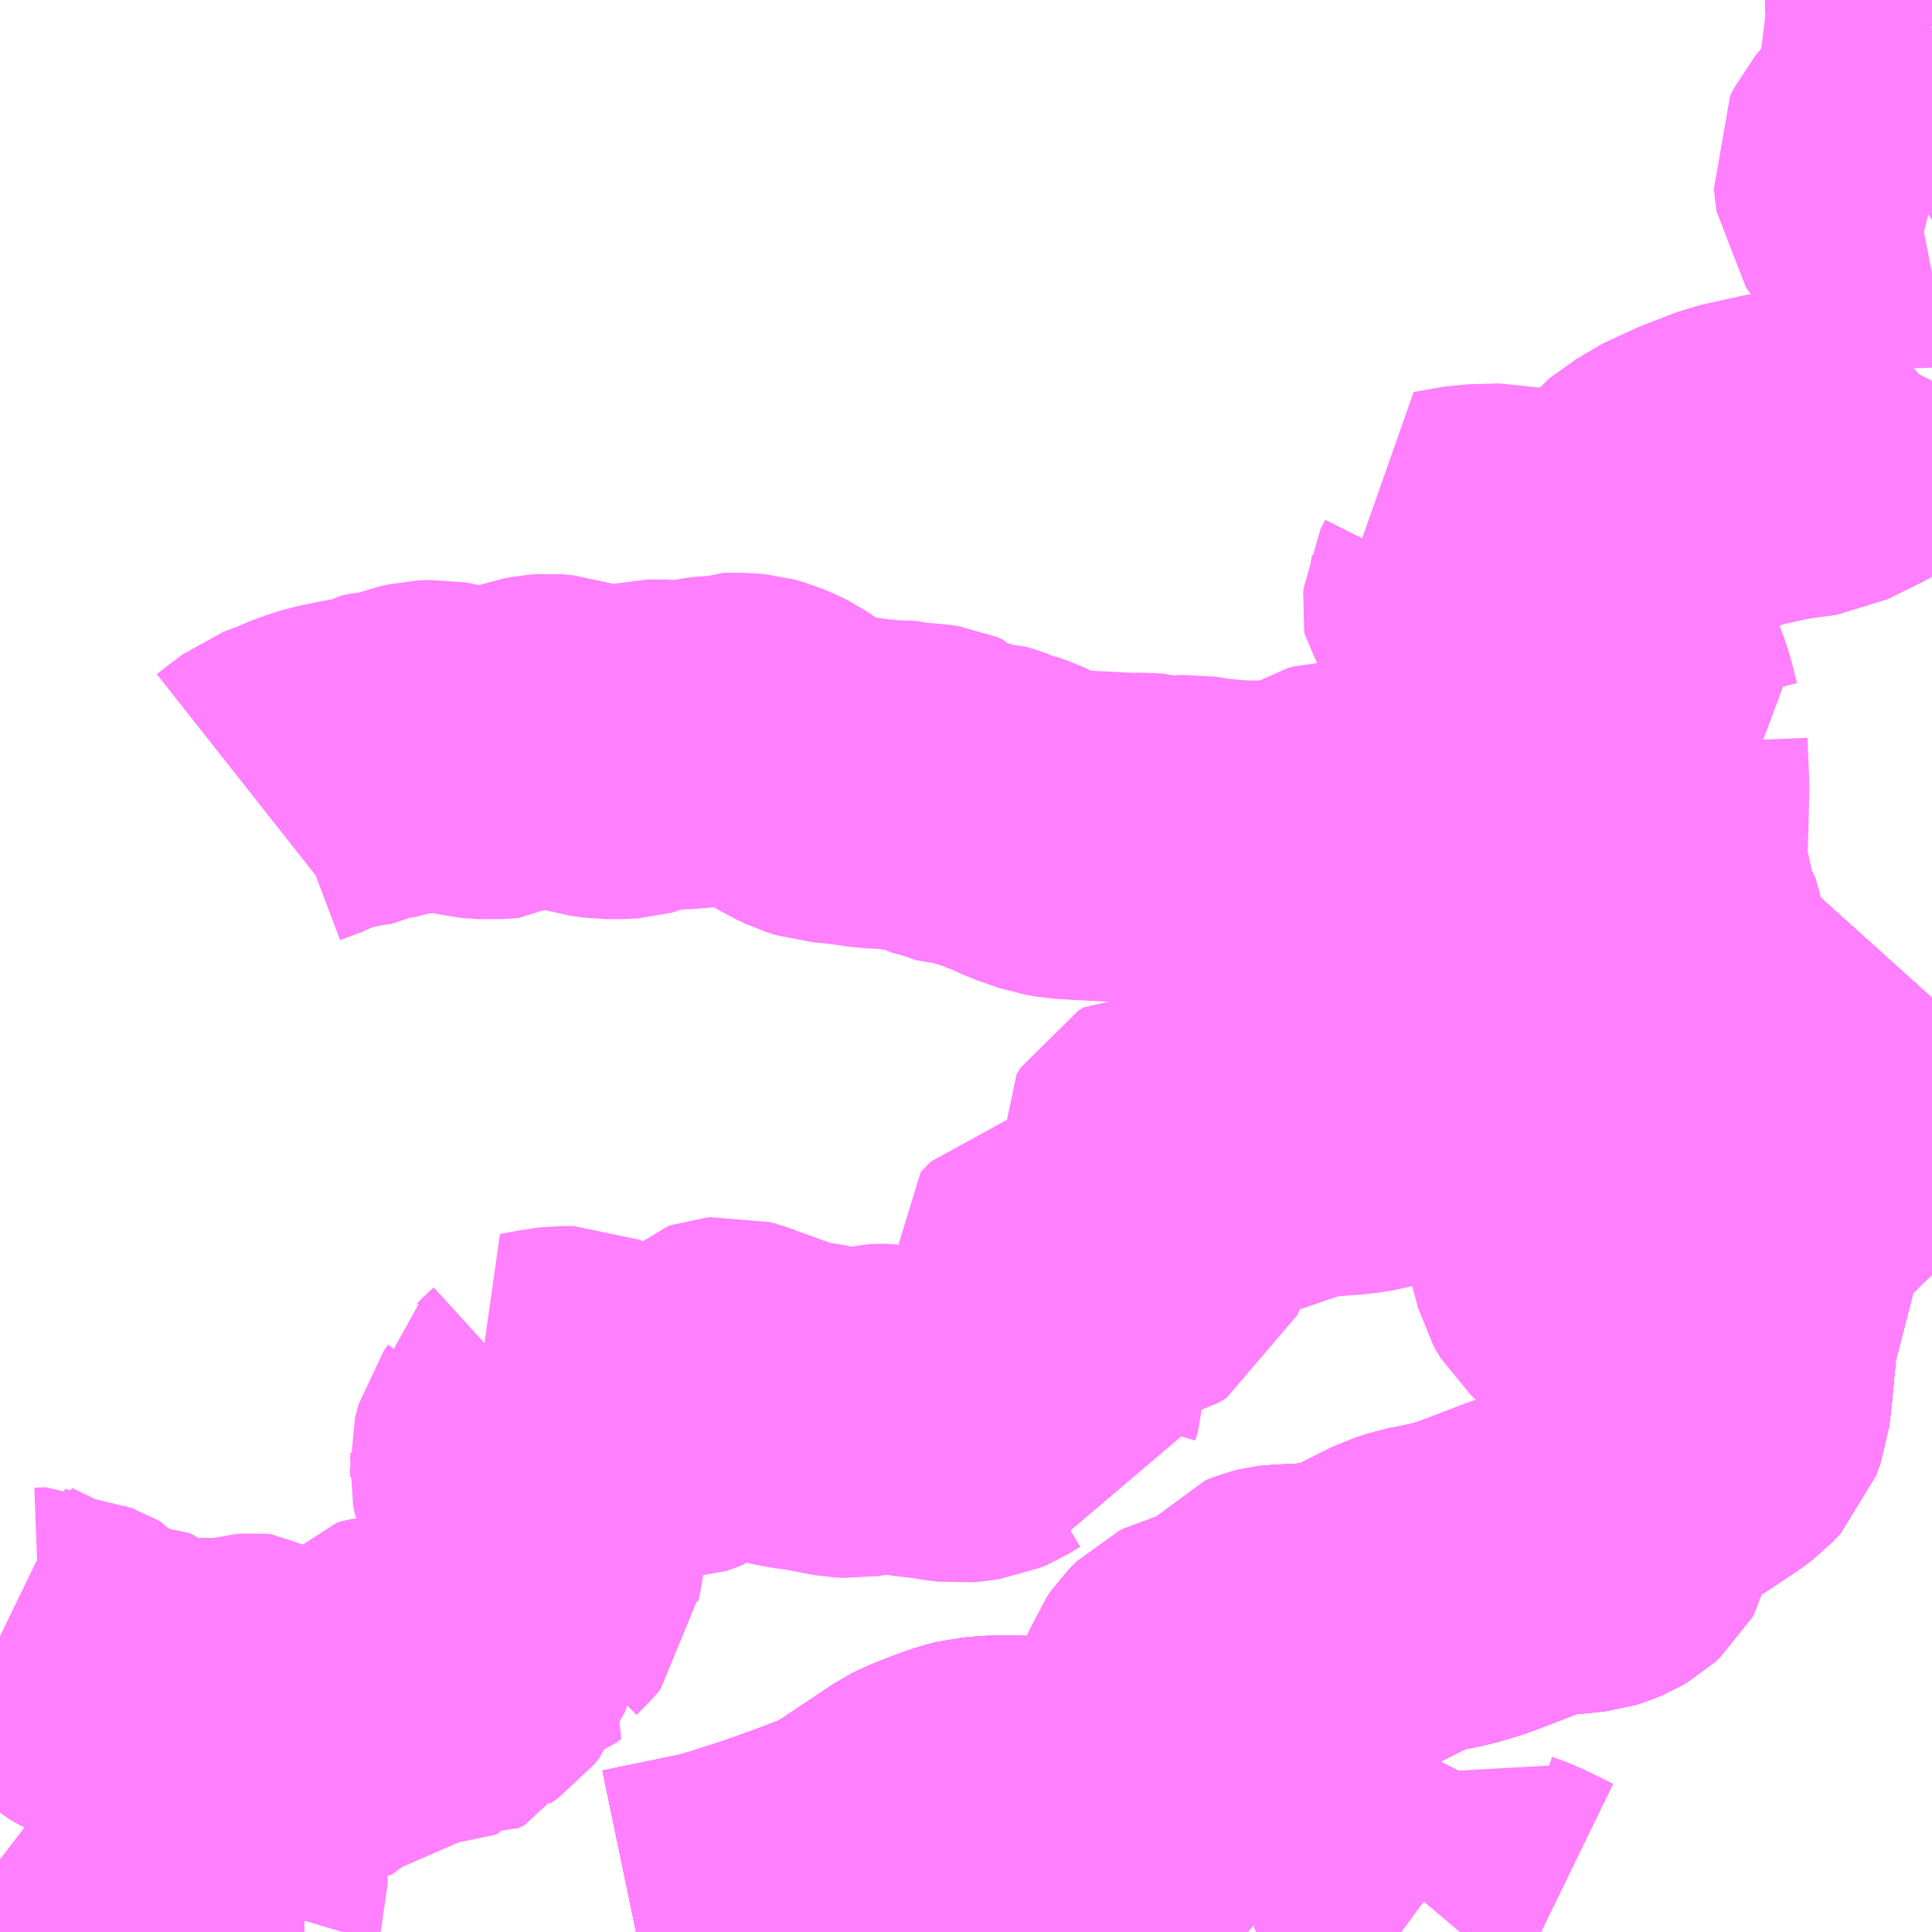 <?xml version="1.0" encoding="UTF-8"?>
<svg  xmlns="http://www.w3.org/2000/svg" xmlns:xlink="http://www.w3.org/1999/xlink" xmlns:go="http://purl.org/svgmap/profile" property="N07_001,N07_002,N07_003,N07_004,N07_005,N07_006,N07_007" viewBox="13144.043 -3304.688 4.395 4.395" go:dataArea="13144.04296875 -3304.6875 4.39453125 4.39453125" >
<globalCoordinateSystem srsName="http://purl.org/crs/84" transform="matrix(100.0,0.0,0.0,-100.0,0.0,0.0)" />
<defs>
 <g id="p0" >
  <circle cx="0.0" cy="0.0" r="3" stroke="green" stroke-width="0.75" vector-effect="non-scaling-stroke" />
 </g>
</defs>
<g fill="none" fill-rule="evenodd" stroke="#FF00FF" stroke-width="0.75" opacity="0.5" vector-effect="non-scaling-stroke" stroke-linejoin="bevel" >
<path content="1,大分バス（株）,元町・犬飼・田中・竹田,1.0,1.5,0.0," xlink:title="1" d="M13148.438,-3302.418L13148.429,-3302.408L13148.398,-3302.358L13148.362,-3302.304L13148.346,-3302.282L13148.3,-3302.205L13148.275,-3302.16L13148.233,-3302.109L13148.185,-3302.065L13148.136,-3302.018L13148.079,-3301.958L13148.059,-3301.934L13148.051,-3301.914L13147.985,-3301.657L13147.973,-3301.53L13147.968,-3301.488L13147.957,-3301.457L13147.94,-3301.439L13147.921,-3301.425L13147.861,-3301.385L13147.746,-3301.315L13147.731,-3301.301L13147.724,-3301.291L13147.718,-3301.271L13147.715,-3301.238L13147.707,-3301.202L13147.703,-3301.195L13147.692,-3301.185L13147.68,-3301.178L13147.666,-3301.172L13147.653,-3301.168L13147.618,-3301.164L13147.587,-3301.162L13147.543,-3301.155L13147.509,-3301.144L13147.418,-3301.109L13147.388,-3301.098L13147.34,-3301.084L13147.271,-3301.07L13147.24,-3301.06L13147.186,-3301.033L13147.154,-3301.017L13147.144,-3301.012L13147.132,-3301.007L13147.114,-3300.999L13147.088,-3300.994L13147.069,-3300.99L13147.003,-3300.982L13146.964,-3300.982L13146.948,-3300.98L13146.94,-3300.978L13146.922,-3300.971L13146.914,-3300.961L13146.905,-3300.942L13146.896,-3300.928L13146.884,-3300.916L13146.868,-3300.907L13146.854,-3300.901L13146.815,-3300.887L13146.765,-3300.874L13146.757,-3300.87L13146.743,-3300.856L13146.734,-3300.843L13146.729,-3300.83L13146.725,-3300.817L13146.716,-3300.789L13146.704,-3300.762L13146.694,-3300.746L13146.681,-3300.727L13146.641,-3300.677L13146.632,-3300.66L13146.628,-3300.637L13146.628,-3300.619L13146.631,-3300.603L13146.631,-3300.588L13146.627,-3300.571L13146.619,-3300.558L13146.609,-3300.549L13146.598,-3300.542L13146.584,-3300.537L13146.56,-3300.536L13146.55,-3300.537L13146.533,-3300.544L13146.496,-3300.559L13146.472,-3300.569L13146.442,-3300.582L13146.38,-3300.591L13146.336,-3300.593L13146.302,-3300.592L13146.266,-3300.589L13146.242,-3300.583L13146.203,-3300.569L13146.163,-3300.553L13146.147,-3300.545L13146.042,-3300.475L13146.03,-3300.466L13145.976,-3300.435L13145.91,-3300.409L13145.874,-3300.396L13145.81,-3300.373L13145.723,-3300.345L13145.678,-3300.332L13145.538,-3300.303L13145.49,-3300.293M13144.735,-3300.293L13144.706,-3300.293L13144.59,-3300.295L13144.505,-3300.297L13144.46,-3300.3L13144.41,-3300.302L13144.347,-3300.306L13144.321,-3300.308L13144.295,-3300.317L13144.272,-3300.327L13144.254,-3300.337L13144.194,-3300.368L13144.13,-3300.403L13144.073,-3300.434L13144.043,-3300.457"/>
<path content="1,大分バス（株）,大分⇔鹿児島,2.0,2.0,2.0," xlink:title="1" d="M13144.043,-3300.457L13144.073,-3300.434L13144.13,-3300.403L13144.194,-3300.368L13144.254,-3300.337L13144.272,-3300.327L13144.295,-3300.317L13144.321,-3300.308L13144.347,-3300.306L13144.41,-3300.302L13144.46,-3300.3L13144.505,-3300.297L13144.59,-3300.295L13144.706,-3300.293L13144.735,-3300.293M13145.49,-3300.293L13145.538,-3300.303L13145.678,-3300.332L13145.723,-3300.345L13145.81,-3300.373L13145.874,-3300.396L13145.91,-3300.409L13145.976,-3300.435L13146.03,-3300.466L13146.042,-3300.475L13146.147,-3300.545L13146.163,-3300.553L13146.203,-3300.569L13146.242,-3300.583L13146.266,-3300.589L13146.302,-3300.592L13146.336,-3300.593L13146.38,-3300.591L13146.442,-3300.582L13146.472,-3300.569L13146.496,-3300.559L13146.533,-3300.544L13146.55,-3300.537L13146.56,-3300.536L13146.584,-3300.537L13146.598,-3300.542L13146.609,-3300.549L13146.619,-3300.558L13146.627,-3300.571L13146.631,-3300.588L13146.631,-3300.603L13146.628,-3300.619L13146.628,-3300.637L13146.632,-3300.66L13146.641,-3300.677L13146.681,-3300.727L13146.694,-3300.746L13146.704,-3300.762L13146.716,-3300.789L13146.725,-3300.817L13146.729,-3300.83L13146.734,-3300.843L13146.743,-3300.856L13146.757,-3300.87L13146.765,-3300.874L13146.815,-3300.887L13146.854,-3300.901L13146.868,-3300.907L13146.884,-3300.916L13146.896,-3300.928L13146.905,-3300.942L13146.914,-3300.961L13146.922,-3300.971L13146.94,-3300.978L13146.948,-3300.98L13146.964,-3300.982L13147.003,-3300.982L13147.069,-3300.99L13147.088,-3300.994L13147.114,-3300.999L13147.132,-3301.007L13147.144,-3301.012L13147.154,-3301.017L13147.186,-3301.033L13147.24,-3301.06L13147.271,-3301.07L13147.34,-3301.084L13147.388,-3301.098L13147.418,-3301.109L13147.509,-3301.144L13147.543,-3301.155L13147.587,-3301.162L13147.618,-3301.164L13147.653,-3301.168L13147.666,-3301.172L13147.68,-3301.178L13147.692,-3301.185L13147.703,-3301.195L13147.707,-3301.202L13147.715,-3301.238L13147.718,-3301.271L13147.724,-3301.291L13147.731,-3301.301L13147.746,-3301.315L13147.861,-3301.385L13147.921,-3301.425L13147.94,-3301.439L13147.957,-3301.457L13147.968,-3301.488L13147.973,-3301.53L13147.985,-3301.657L13148.051,-3301.914L13148.059,-3301.934L13148.079,-3301.958L13148.136,-3302.018L13148.185,-3302.065L13148.233,-3302.109L13148.275,-3302.16L13148.3,-3302.205L13148.346,-3302.282L13148.362,-3302.304L13148.398,-3302.358L13148.429,-3302.408L13148.438,-3302.418"/>
<path content="1,大分バス（株）,大道・犬飼・田中・竹田、大道・犬飼・田中,5.0,3.5,4.0," xlink:title="1" d="M13148.438,-3302.418L13148.429,-3302.408L13148.398,-3302.358L13148.362,-3302.304L13148.346,-3302.282L13148.3,-3302.205L13148.275,-3302.16L13148.233,-3302.109L13148.185,-3302.065L13148.136,-3302.018L13148.079,-3301.958L13148.059,-3301.934L13148.051,-3301.914L13147.985,-3301.657L13147.973,-3301.53L13147.968,-3301.488L13147.957,-3301.457L13147.94,-3301.439L13147.921,-3301.425L13147.861,-3301.385L13147.746,-3301.315L13147.731,-3301.301L13147.724,-3301.291L13147.718,-3301.271L13147.715,-3301.238L13147.707,-3301.202L13147.703,-3301.195L13147.692,-3301.185L13147.68,-3301.178L13147.666,-3301.172L13147.653,-3301.168L13147.618,-3301.164L13147.587,-3301.162L13147.543,-3301.155L13147.509,-3301.144L13147.418,-3301.109L13147.388,-3301.098L13147.34,-3301.084L13147.271,-3301.07L13147.24,-3301.06L13147.186,-3301.033L13147.154,-3301.017L13147.144,-3301.012L13147.132,-3301.007L13147.114,-3300.999L13147.088,-3300.994L13147.069,-3300.99L13147.003,-3300.982L13146.964,-3300.982L13146.948,-3300.98L13146.94,-3300.978L13146.922,-3300.971L13146.914,-3300.961L13146.905,-3300.942L13146.896,-3300.928L13146.884,-3300.916L13146.868,-3300.907L13146.854,-3300.901L13146.815,-3300.887L13146.765,-3300.874L13146.757,-3300.87L13146.743,-3300.856L13146.734,-3300.843L13146.729,-3300.83L13146.725,-3300.817L13146.716,-3300.789L13146.704,-3300.762L13146.694,-3300.746L13146.681,-3300.727L13146.641,-3300.677L13146.632,-3300.66L13146.628,-3300.637L13146.628,-3300.619L13146.631,-3300.603L13146.631,-3300.588L13146.627,-3300.571L13146.619,-3300.558L13146.609,-3300.549L13146.598,-3300.542L13146.584,-3300.537L13146.56,-3300.536L13146.55,-3300.537L13146.533,-3300.544L13146.496,-3300.559L13146.472,-3300.569L13146.442,-3300.582L13146.38,-3300.591L13146.336,-3300.593L13146.302,-3300.592L13146.266,-3300.589L13146.242,-3300.583L13146.203,-3300.569L13146.163,-3300.553L13146.147,-3300.545L13146.042,-3300.475L13146.03,-3300.466L13145.976,-3300.435L13145.91,-3300.409L13145.874,-3300.396L13145.81,-3300.373L13145.723,-3300.345L13145.678,-3300.332L13145.538,-3300.303L13145.49,-3300.293M13144.735,-3300.293L13144.706,-3300.293L13144.59,-3300.295L13144.505,-3300.297L13144.46,-3300.3L13144.41,-3300.302L13144.347,-3300.306L13144.321,-3300.308L13144.295,-3300.317L13144.272,-3300.327L13144.254,-3300.337L13144.194,-3300.368L13144.13,-3300.403L13144.073,-3300.434L13144.043,-3300.457"/>
<path content="1,大分バス（株）,熊本特急（やまびこ号）,10.0,10.0,10.0," xlink:title="1" d="M13144.043,-3300.457L13144.073,-3300.434L13144.13,-3300.403L13144.194,-3300.368L13144.254,-3300.337L13144.272,-3300.327L13144.295,-3300.317L13144.321,-3300.308L13144.347,-3300.306L13144.41,-3300.302L13144.46,-3300.3L13144.505,-3300.297L13144.59,-3300.295L13144.706,-3300.293L13144.735,-3300.293M13145.49,-3300.293L13145.538,-3300.303L13145.678,-3300.332L13145.723,-3300.345L13145.81,-3300.373L13145.874,-3300.396L13145.91,-3300.409L13145.976,-3300.435L13146.03,-3300.466L13146.042,-3300.475L13146.147,-3300.545L13146.163,-3300.553L13146.203,-3300.569L13146.242,-3300.583L13146.266,-3300.589L13146.302,-3300.592L13146.336,-3300.593L13146.38,-3300.591L13146.442,-3300.582L13146.472,-3300.569L13146.496,-3300.559L13146.533,-3300.544L13146.55,-3300.537L13146.56,-3300.536L13146.584,-3300.537L13146.598,-3300.542L13146.609,-3300.549L13146.619,-3300.558L13146.627,-3300.571L13146.631,-3300.588L13146.631,-3300.603L13146.628,-3300.619L13146.628,-3300.637L13146.632,-3300.66L13146.641,-3300.677L13146.681,-3300.727L13146.694,-3300.746L13146.704,-3300.762L13146.716,-3300.789L13146.725,-3300.817L13146.729,-3300.83L13146.734,-3300.843L13146.743,-3300.856L13146.757,-3300.87L13146.765,-3300.874L13146.815,-3300.887L13146.854,-3300.901L13146.868,-3300.907L13146.884,-3300.916L13146.896,-3300.928L13146.905,-3300.942L13146.914,-3300.961L13146.922,-3300.971L13146.94,-3300.978L13146.948,-3300.98L13146.964,-3300.982L13147.003,-3300.982L13147.069,-3300.99L13147.088,-3300.994L13147.114,-3300.999L13147.132,-3301.007L13147.144,-3301.012L13147.154,-3301.017L13147.186,-3301.033L13147.24,-3301.06L13147.271,-3301.07L13147.34,-3301.084L13147.388,-3301.098L13147.418,-3301.109L13147.509,-3301.144L13147.543,-3301.155L13147.587,-3301.162L13147.618,-3301.164L13147.653,-3301.168L13147.666,-3301.172L13147.68,-3301.178L13147.692,-3301.185L13147.703,-3301.195L13147.707,-3301.202L13147.715,-3301.238L13147.718,-3301.271L13147.724,-3301.291L13147.731,-3301.301L13147.746,-3301.315L13147.861,-3301.385L13147.921,-3301.425L13147.94,-3301.439L13147.957,-3301.457L13147.968,-3301.488L13147.973,-3301.53L13147.985,-3301.657L13148.051,-3301.914L13148.059,-3301.934L13148.079,-3301.958L13148.136,-3302.018L13148.185,-3302.065L13148.233,-3302.109L13148.275,-3302.16L13148.3,-3302.205L13148.346,-3302.282L13148.362,-3302.304L13148.398,-3302.358L13148.429,-3302.408L13148.438,-3302.418"/>
<path content="1,大分バス（株）,田中～竹田交通,3.5,2.5,0.5," xlink:title="1" d="M13148.438,-3302.418L13148.429,-3302.408L13148.398,-3302.358L13148.362,-3302.304L13148.346,-3302.282L13148.3,-3302.205L13148.275,-3302.16L13148.233,-3302.109L13148.185,-3302.065L13148.136,-3302.018L13148.079,-3301.958L13148.059,-3301.934L13148.051,-3301.914L13147.985,-3301.657L13147.973,-3301.53L13147.968,-3301.488L13147.957,-3301.457L13147.94,-3301.439L13147.921,-3301.425L13147.861,-3301.385L13147.746,-3301.315L13147.731,-3301.301L13147.724,-3301.291L13147.718,-3301.271L13147.715,-3301.238L13147.707,-3301.202L13147.703,-3301.195L13147.692,-3301.185L13147.68,-3301.178L13147.666,-3301.172L13147.653,-3301.168L13147.618,-3301.164L13147.587,-3301.162L13147.543,-3301.155L13147.509,-3301.144L13147.418,-3301.109L13147.388,-3301.098L13147.34,-3301.084L13147.271,-3301.07L13147.24,-3301.06L13147.186,-3301.033L13147.154,-3301.017L13147.144,-3301.012L13147.132,-3301.007L13147.114,-3300.999L13147.088,-3300.994L13147.069,-3300.99L13147.003,-3300.982L13146.964,-3300.982L13146.948,-3300.98L13146.94,-3300.978L13146.922,-3300.971L13146.914,-3300.961L13146.905,-3300.942L13146.896,-3300.928L13146.884,-3300.916L13146.868,-3300.907L13146.854,-3300.901L13146.815,-3300.887L13146.765,-3300.874L13146.757,-3300.87L13146.743,-3300.856L13146.734,-3300.843L13146.729,-3300.83L13146.725,-3300.817L13146.716,-3300.789L13146.704,-3300.762L13146.694,-3300.746L13146.681,-3300.727L13146.641,-3300.677L13146.632,-3300.66L13146.628,-3300.637L13146.628,-3300.619L13146.631,-3300.603L13146.631,-3300.588L13146.627,-3300.571L13146.619,-3300.558L13146.609,-3300.549L13146.598,-3300.542L13146.584,-3300.537L13146.56,-3300.536L13146.55,-3300.537L13146.533,-3300.544L13146.496,-3300.559L13146.472,-3300.569L13146.442,-3300.582L13146.38,-3300.591L13146.336,-3300.593L13146.302,-3300.592L13146.266,-3300.589L13146.242,-3300.583L13146.203,-3300.569L13146.163,-3300.553L13146.147,-3300.545L13146.042,-3300.475L13146.03,-3300.466L13145.976,-3300.435L13145.91,-3300.409L13145.874,-3300.396L13145.81,-3300.373L13145.723,-3300.345L13145.678,-3300.332L13145.538,-3300.303L13145.49,-3300.293M13144.735,-3300.293L13144.706,-3300.293L13144.59,-3300.295L13144.505,-3300.297L13144.46,-3300.3L13144.41,-3300.302L13144.347,-3300.306L13144.321,-3300.308L13144.295,-3300.317L13144.272,-3300.327L13144.254,-3300.337L13144.194,-3300.368L13144.13,-3300.403L13144.073,-3300.434L13144.043,-3300.457"/>
<path content="1,大分バス（株）,金池～竹田交通（元町経由）,1.0,1.5,0.0," xlink:title="1" d="M13148.438,-3302.418L13148.429,-3302.408L13148.398,-3302.358L13148.362,-3302.304L13148.346,-3302.282L13148.3,-3302.205L13148.275,-3302.16L13148.233,-3302.109L13148.185,-3302.065L13148.136,-3302.018L13148.079,-3301.958L13148.059,-3301.934L13148.051,-3301.914L13147.985,-3301.657L13147.973,-3301.53L13147.968,-3301.488L13147.957,-3301.457L13147.94,-3301.439L13147.921,-3301.425L13147.861,-3301.385L13147.746,-3301.315L13147.731,-3301.301L13147.724,-3301.291L13147.718,-3301.271L13147.715,-3301.238L13147.707,-3301.202L13147.703,-3301.195L13147.692,-3301.185L13147.68,-3301.178L13147.666,-3301.172L13147.653,-3301.168L13147.618,-3301.164L13147.587,-3301.162L13147.543,-3301.155L13147.509,-3301.144L13147.418,-3301.109L13147.388,-3301.098L13147.34,-3301.084L13147.271,-3301.07L13147.24,-3301.06L13147.186,-3301.033L13147.154,-3301.017L13147.144,-3301.012L13147.132,-3301.007L13147.114,-3300.999L13147.088,-3300.994L13147.069,-3300.99L13147.003,-3300.982L13146.964,-3300.982L13146.948,-3300.98L13146.94,-3300.978L13146.922,-3300.971L13146.914,-3300.961L13146.905,-3300.942L13146.896,-3300.928L13146.884,-3300.916L13146.868,-3300.907L13146.854,-3300.901L13146.815,-3300.887L13146.765,-3300.874L13146.757,-3300.87L13146.743,-3300.856L13146.734,-3300.843L13146.729,-3300.83L13146.725,-3300.817L13146.716,-3300.789L13146.704,-3300.762L13146.694,-3300.746L13146.681,-3300.727L13146.641,-3300.677L13146.632,-3300.66L13146.628,-3300.637L13146.628,-3300.619L13146.631,-3300.603L13146.631,-3300.588L13146.627,-3300.571L13146.619,-3300.558L13146.609,-3300.549L13146.598,-3300.542L13146.584,-3300.537L13146.56,-3300.536L13146.55,-3300.537L13146.533,-3300.544L13146.496,-3300.559L13146.472,-3300.569L13146.442,-3300.582L13146.38,-3300.591L13146.336,-3300.593L13146.302,-3300.592L13146.266,-3300.589L13146.242,-3300.583L13146.203,-3300.569L13146.163,-3300.553L13146.147,-3300.545L13146.042,-3300.475L13146.03,-3300.466L13145.976,-3300.435L13145.91,-3300.409L13145.874,-3300.396L13145.81,-3300.373L13145.723,-3300.345L13145.678,-3300.332L13145.538,-3300.303L13145.49,-3300.293M13144.735,-3300.293L13144.706,-3300.293L13144.59,-3300.295L13144.505,-3300.297L13144.46,-3300.3L13144.41,-3300.302L13144.347,-3300.306L13144.321,-3300.308L13144.295,-3300.317L13144.272,-3300.327L13144.254,-3300.337L13144.194,-3300.368L13144.13,-3300.403L13144.073,-3300.434L13144.043,-3300.457"/>
<path content="1,大分バス（株）,金池～竹田交通（大道経由）,2.0,2.0,2.5," xlink:title="1" d="M13144.043,-3300.457L13144.073,-3300.434L13144.13,-3300.403L13144.194,-3300.368L13144.254,-3300.337L13144.272,-3300.327L13144.295,-3300.317L13144.321,-3300.308L13144.347,-3300.306L13144.41,-3300.302L13144.46,-3300.3L13144.505,-3300.297L13144.59,-3300.295L13144.706,-3300.293L13144.735,-3300.293M13145.49,-3300.293L13145.538,-3300.303L13145.678,-3300.332L13145.723,-3300.345L13145.81,-3300.373L13145.874,-3300.396L13145.91,-3300.409L13145.976,-3300.435L13146.03,-3300.466L13146.042,-3300.475L13146.147,-3300.545L13146.163,-3300.553L13146.203,-3300.569L13146.242,-3300.583L13146.266,-3300.589L13146.302,-3300.592L13146.336,-3300.593L13146.38,-3300.591L13146.442,-3300.582L13146.472,-3300.569L13146.496,-3300.559L13146.533,-3300.544L13146.55,-3300.537L13146.56,-3300.536L13146.584,-3300.537L13146.598,-3300.542L13146.609,-3300.549L13146.619,-3300.558L13146.627,-3300.571L13146.631,-3300.588L13146.631,-3300.603L13146.628,-3300.619L13146.628,-3300.637L13146.632,-3300.66L13146.641,-3300.677L13146.681,-3300.727L13146.694,-3300.746L13146.704,-3300.762L13146.709,-3300.773L13146.716,-3300.789L13146.725,-3300.817L13146.729,-3300.83L13146.734,-3300.843L13146.743,-3300.856L13146.757,-3300.87L13146.765,-3300.874L13146.815,-3300.887L13146.854,-3300.901L13146.868,-3300.907L13146.884,-3300.916L13146.896,-3300.928L13146.905,-3300.942L13146.914,-3300.961L13146.922,-3300.971L13146.94,-3300.978L13146.948,-3300.98L13146.964,-3300.982L13147.003,-3300.982L13147.069,-3300.99L13147.088,-3300.994L13147.114,-3300.999L13147.132,-3301.007L13147.144,-3301.012L13147.154,-3301.017L13147.186,-3301.033L13147.24,-3301.06L13147.271,-3301.07L13147.34,-3301.084L13147.388,-3301.098L13147.418,-3301.109L13147.509,-3301.144L13147.543,-3301.155L13147.587,-3301.162L13147.618,-3301.164L13147.653,-3301.168L13147.666,-3301.172L13147.68,-3301.178L13147.692,-3301.185L13147.703,-3301.195L13147.707,-3301.202L13147.715,-3301.238L13147.718,-3301.271L13147.724,-3301.291L13147.731,-3301.301L13147.746,-3301.315L13147.861,-3301.385L13147.921,-3301.425L13147.94,-3301.439L13147.957,-3301.457L13147.968,-3301.488L13147.973,-3301.53L13147.985,-3301.657L13148.051,-3301.914L13148.059,-3301.934L13148.079,-3301.958L13148.136,-3302.018L13148.185,-3302.065L13148.233,-3302.109L13148.275,-3302.16L13148.3,-3302.205L13148.346,-3302.282L13148.362,-3302.304L13148.398,-3302.358L13148.429,-3302.408L13148.438,-3302.418"/>
<path content="1,大分バス（株）,金池～竹田交通（県立病院経由）,3.0,1.5,1.5," xlink:title="1" d="M13148.438,-3302.418L13148.429,-3302.408L13148.398,-3302.358L13148.362,-3302.304L13148.346,-3302.282L13148.3,-3302.205L13148.275,-3302.16L13148.233,-3302.109L13148.185,-3302.065L13148.136,-3302.018L13148.079,-3301.958L13148.059,-3301.934L13148.051,-3301.914L13147.985,-3301.657L13147.973,-3301.53L13147.968,-3301.488L13147.957,-3301.457L13147.94,-3301.439L13147.921,-3301.425L13147.861,-3301.385L13147.746,-3301.315L13147.731,-3301.301L13147.724,-3301.291L13147.718,-3301.271L13147.715,-3301.238L13147.707,-3301.202L13147.703,-3301.195L13147.692,-3301.185L13147.68,-3301.178L13147.666,-3301.172L13147.653,-3301.168L13147.618,-3301.164L13147.587,-3301.162L13147.543,-3301.155L13147.509,-3301.144L13147.418,-3301.109L13147.388,-3301.098L13147.34,-3301.084L13147.271,-3301.07L13147.24,-3301.06L13147.186,-3301.033L13147.154,-3301.017L13147.144,-3301.012L13147.132,-3301.007L13147.114,-3300.999L13147.088,-3300.994L13147.069,-3300.99L13147.003,-3300.982L13146.964,-3300.982L13146.948,-3300.98L13146.94,-3300.978L13146.922,-3300.971L13146.914,-3300.961L13146.905,-3300.942L13146.896,-3300.928L13146.884,-3300.916L13146.868,-3300.907L13146.854,-3300.901L13146.815,-3300.887L13146.765,-3300.874L13146.757,-3300.87L13146.743,-3300.856L13146.734,-3300.843L13146.729,-3300.83L13146.725,-3300.817L13146.716,-3300.789L13146.704,-3300.762L13146.694,-3300.746L13146.681,-3300.727L13146.641,-3300.677L13146.632,-3300.66L13146.628,-3300.637L13146.628,-3300.619L13146.631,-3300.603L13146.631,-3300.588L13146.627,-3300.571L13146.619,-3300.558L13146.609,-3300.549L13146.598,-3300.542L13146.584,-3300.537L13146.56,-3300.536L13146.55,-3300.537L13146.533,-3300.544L13146.496,-3300.559L13146.472,-3300.569L13146.442,-3300.582L13146.38,-3300.591L13146.336,-3300.593L13146.302,-3300.592L13146.266,-3300.589L13146.242,-3300.583L13146.203,-3300.569L13146.163,-3300.553L13146.147,-3300.545L13146.042,-3300.475L13146.03,-3300.466L13145.976,-3300.435L13145.91,-3300.409L13145.874,-3300.396L13145.81,-3300.373L13145.723,-3300.345L13145.678,-3300.332L13145.538,-3300.303L13145.49,-3300.293M13144.735,-3300.293L13144.706,-3300.293L13144.59,-3300.295L13144.505,-3300.297L13144.46,-3300.3L13144.41,-3300.302L13144.347,-3300.306L13144.321,-3300.308L13144.295,-3300.317L13144.272,-3300.327L13144.254,-3300.337L13144.194,-3300.368L13144.13,-3300.403L13144.073,-3300.434L13144.043,-3300.457"/>
<path content="1,竹田交通（株）,玉来～田中,1.0,0.0,0.0," xlink:title="1" d="M13144.043,-3300.457L13144.073,-3300.434L13144.13,-3300.403L13144.194,-3300.368L13144.254,-3300.337L13144.272,-3300.327L13144.295,-3300.317L13144.321,-3300.308L13144.347,-3300.306L13144.41,-3300.302L13144.46,-3300.3L13144.505,-3300.297L13144.59,-3300.295L13144.706,-3300.293L13144.735,-3300.293M13145.49,-3300.293L13145.538,-3300.303L13145.678,-3300.332L13145.723,-3300.345L13145.81,-3300.373L13145.874,-3300.396L13145.91,-3300.409L13145.976,-3300.435L13146.03,-3300.466L13146.042,-3300.475L13146.147,-3300.545L13146.163,-3300.553L13146.203,-3300.569L13146.242,-3300.583L13146.266,-3300.589L13146.302,-3300.592L13146.336,-3300.593L13146.38,-3300.591L13146.442,-3300.582L13146.472,-3300.569L13146.496,-3300.559L13146.533,-3300.544L13146.55,-3300.537L13146.56,-3300.536L13146.584,-3300.537L13146.598,-3300.542L13146.609,-3300.549L13146.619,-3300.558L13146.627,-3300.571L13146.631,-3300.588L13146.631,-3300.603L13146.628,-3300.619L13146.628,-3300.637L13146.632,-3300.66L13146.641,-3300.677L13146.681,-3300.727L13146.694,-3300.746L13146.704,-3300.762L13146.716,-3300.789L13146.725,-3300.817L13146.729,-3300.83L13146.734,-3300.843L13146.743,-3300.856L13146.757,-3300.87L13146.765,-3300.874L13146.815,-3300.887L13146.854,-3300.901L13146.868,-3300.907L13146.884,-3300.916L13146.896,-3300.928L13146.905,-3300.942L13146.914,-3300.961L13146.922,-3300.971L13146.94,-3300.978L13146.948,-3300.98L13146.964,-3300.982L13147.003,-3300.982L13147.069,-3300.99L13147.088,-3300.994L13147.114,-3300.999L13147.132,-3301.007L13147.144,-3301.012L13147.154,-3301.017L13147.186,-3301.033L13147.24,-3301.06L13147.271,-3301.07L13147.34,-3301.084L13147.388,-3301.098L13147.418,-3301.109L13147.509,-3301.144L13147.543,-3301.155L13147.587,-3301.162L13147.618,-3301.164L13147.653,-3301.168L13147.666,-3301.172L13147.68,-3301.178L13147.692,-3301.185L13147.703,-3301.195L13147.707,-3301.202L13147.715,-3301.238L13147.718,-3301.271L13147.724,-3301.291L13147.731,-3301.301L13147.746,-3301.315L13147.861,-3301.385L13147.921,-3301.425L13147.94,-3301.439L13147.957,-3301.457L13147.968,-3301.488L13147.973,-3301.53L13147.985,-3301.657L13148.051,-3301.914L13148.059,-3301.934L13148.079,-3301.958L13148.136,-3302.018L13148.185,-3302.065L13148.233,-3302.109L13148.275,-3302.16L13148.3,-3302.205L13148.346,-3302.282L13148.362,-3302.304L13148.398,-3302.358L13148.429,-3302.408L13148.438,-3302.418"/>
<path content="3,豊後大野市,北部幹線,3.0,0.0,0.0," xlink:title="3" d="M13144.547,-3300.425L13144.542,-3300.437L13144.542,-3300.438L13144.533,-3300.453L13144.531,-3300.455L13144.524,-3300.463L13144.519,-3300.468L13144.502,-3300.475L13144.499,-3300.475L13144.486,-3300.478L13144.479,-3300.478L13144.476,-3300.477L13144.429,-3300.468L13144.424,-3300.467L13144.398,-3300.461L13144.366,-3300.453L13144.32,-3300.443L13144.247,-3300.428L13144.214,-3300.421L13144.13,-3300.403L13144.073,-3300.434L13144.043,-3300.457"/>
<path content="3,豊後大野市,北部幹線,3.0,0.0,0.0," xlink:title="3" d="M13144.043,-3300.966L13144.076,-3300.95L13144.105,-3300.936L13144.135,-3300.929L13144.162,-3300.93L13144.194,-3300.912L13144.218,-3300.903L13144.231,-3300.896L13144.242,-3300.882L13144.25,-3300.875L13144.266,-3300.866L13144.288,-3300.856L13144.299,-3300.854L13144.332,-3300.853L13144.342,-3300.849L13144.372,-3300.824L13144.39,-3300.817L13144.427,-3300.816L13144.447,-3300.814L13144.455,-3300.811L13144.472,-3300.811L13144.495,-3300.815L13144.531,-3300.814L13144.56,-3300.812L13144.581,-3300.818L13144.601,-3300.824L13144.619,-3300.825L13144.633,-3300.824L13144.649,-3300.814L13144.659,-3300.803L13144.681,-3300.781L13144.693,-3300.775L13144.71,-3300.775L13144.723,-3300.781L13144.727,-3300.798L13144.736,-3300.806L13144.747,-3300.808L13144.759,-3300.804L13144.769,-3300.794L13144.775,-3300.783L13144.786,-3300.773L13144.797,-3300.773L13144.808,-3300.777L13144.816,-3300.788L13144.82,-3300.796L13144.837,-3300.799L13144.847,-3300.795L13144.86,-3300.782L13144.871,-3300.775L13144.887,-3300.774L13144.896,-3300.785L13144.896,-3300.797L13144.89,-3300.819L13144.894,-3300.835L13144.9,-3300.846L13144.915,-3300.855L13144.927,-3300.868L13144.939,-3300.872L13144.952,-3300.873L13144.961,-3300.867L13144.978,-3300.843L13144.988,-3300.842L13144.997,-3300.847L13145.006,-3300.863L13145.012,-3300.872L13145.025,-3300.872L13145.032,-3300.872L13145.044,-3300.867L13145.056,-3300.865L13145.068,-3300.871L13145.082,-3300.894L13145.101,-3300.907L13145.112,-3300.921L13145.121,-3300.946L13145.129,-3300.965L13145.146,-3300.982L13145.182,-3301.007L13145.212,-3301.017L13145.222,-3301.025L13145.216,-3301.028L13145.217,-3301.04L13145.226,-3301.052L13145.249,-3301.075L13145.262,-3301.09L13145.264,-3301.12L13145.271,-3301.154L13145.273,-3301.17L13145.271,-3301.211L13145.272,-3301.235L13145.27,-3301.258L13145.265,-3301.264L13145.237,-3301.292L13145.222,-3301.312L13145.216,-3301.326L13145.213,-3301.34L13145.214,-3301.352L13145.213,-3301.367L13145.221,-3301.397L13145.231,-3301.411L13145.235,-3301.425L13145.237,-3301.442L13145.257,-3301.458L13145.271,-3301.472L13145.282,-3301.482L13145.279,-3301.493L13145.271,-3301.501L13145.258,-3301.507L13145.248,-3301.512L13145.297,-3301.521L13145.321,-3301.524L13145.348,-3301.524L13145.378,-3301.511L13145.414,-3301.489L13145.438,-3301.473L13145.491,-3301.438L13145.502,-3301.433L13145.514,-3301.431L13145.537,-3301.452L13145.549,-3301.466L13145.566,-3301.466L13145.598,-3301.478L13145.632,-3301.5L13145.641,-3301.506L13145.657,-3301.52L13145.681,-3301.543L13145.687,-3301.545L13145.697,-3301.546L13145.708,-3301.543L13145.804,-3301.508L13145.833,-3301.497L13145.849,-3301.493L13145.889,-3301.488L13145.945,-3301.477L13145.962,-3301.474L13145.982,-3301.473L13146.007,-3301.477L13146.031,-3301.483L13146.066,-3301.484L13146.095,-3301.479L13146.132,-3301.474L13146.144,-3301.473L13146.167,-3301.47L13146.206,-3301.464L13146.222,-3301.462L13146.244,-3301.464L13146.25,-3301.465L13146.264,-3301.467L13146.278,-3301.473L13146.306,-3301.49L13146.319,-3301.495L13146.361,-3301.5L13146.4,-3301.498L13146.402,-3301.516L13146.409,-3301.54L13146.41,-3301.576L13146.414,-3301.591L13146.413,-3301.643L13146.423,-3301.665L13146.434,-3301.68L13146.433,-3301.692L13146.413,-3301.733L13146.408,-3301.762L13146.431,-3301.786L13146.476,-3301.795L13146.516,-3301.798L13146.542,-3301.786L13146.561,-3301.786L13146.596,-3301.813L13146.626,-3301.821L13146.645,-3301.832L13146.655,-3301.858L13146.664,-3301.901L13146.676,-3301.945L13146.683,-3301.969L13146.687,-3301.989L13146.689,-3302.002L13146.689,-3302.024L13146.679,-3302.035L13146.677,-3302.051L13146.686,-3302.066L13146.698,-3302.073L13146.719,-3302.071L13146.737,-3302.067L13146.771,-3302.066L13146.795,-3302.07L13146.817,-3302.072L13146.861,-3302.072L13146.905,-3302.073L13146.935,-3302.078L13146.97,-3302.097L13146.998,-3302.108L13147.046,-3302.112L13147.121,-3302.118L13147.154,-3302.123L13147.168,-3302.127L13147.181,-3302.138L13147.198,-3302.151L13147.23,-3302.15L13147.262,-3302.148L13147.294,-3302.149L13147.343,-3302.16L13147.372,-3302.164L13147.401,-3302.165L13147.43,-3302.157L13147.474,-3302.155L13147.492,-3302.144L13147.498,-3302.129L13147.507,-3302.095L13147.516,-3302.057L13147.526,-3302.045L13147.541,-3302.028L13147.563,-3302.011L13147.575,-3301.999L13147.589,-3301.979L13147.594,-3301.953L13147.596,-3301.942L13147.61,-3301.888L13147.631,-3301.81L13147.636,-3301.801L13147.642,-3301.791L13147.653,-3301.781L13147.664,-3301.773L13147.68,-3301.767L13147.727,-3301.767L13147.735,-3301.764L13147.747,-3301.757L13147.753,-3301.753L13147.759,-3301.746L13147.777,-3301.72L13147.793,-3301.727L13147.853,-3301.754L13147.892,-3301.754L13147.905,-3301.778L13147.95,-3301.834L13148.029,-3301.906L13148.041,-3301.913L13148.051,-3301.914L13147.985,-3301.657L13147.973,-3301.53L13147.968,-3301.488L13147.957,-3301.457L13147.94,-3301.439L13147.921,-3301.425L13147.861,-3301.385"/>
<path content="3,豊後大野市,古殿線,1.8,0.0,0.0," xlink:title="3" d="M13148.433,-3304.688L13148.433,-3304.666L13148.438,-3304.627M13148.438,-3304.625L13148.423,-3304.565L13148.423,-3304.496L13148.421,-3304.454L13148.398,-3304.419L13148.38,-3304.379L13148.365,-3304.356L13148.339,-3304.339L13148.323,-3304.32L13148.314,-3304.302L13148.32,-3304.252L13148.33,-3304.238L13148.361,-3304.234L13148.385,-3304.221L13148.392,-3304.22L13148.407,-3304.223L13148.434,-3304.216L13148.438,-3304.209M13148.438,-3303.822L13148.432,-3303.81L13148.394,-3303.777L13148.244,-3303.697L13148.171,-3303.661L13148.091,-3303.65L13147.992,-3303.628L13147.917,-3303.599L13147.848,-3303.567L13147.785,-3303.522L13147.745,-3303.467L13147.689,-3303.412L13147.547,-3303.421L13147.464,-3303.441L13147.392,-3303.439L13147.324,-3303.427L13147.331,-3303.419L13147.349,-3303.412L13147.367,-3303.401L13147.385,-3303.385L13147.396,-3303.37L13147.397,-3303.361L13147.393,-3303.338L13147.382,-3303.316L13147.381,-3303.305L13147.382,-3303.298L13147.386,-3303.293L13147.399,-3303.278L13147.41,-3303.27L13147.425,-3303.266L13147.457,-3303.274L13147.475,-3303.285L13147.497,-3303.286L13147.524,-3303.281L13147.546,-3303.269L13147.569,-3303.259L13147.592,-3303.245L13147.607,-3303.235L13147.614,-3303.232L13147.633,-3303.224L13147.649,-3303.217L13147.668,-3303.209L13147.677,-3303.199L13147.688,-3303.182L13147.7,-3303.165L13147.716,-3303.154L13147.732,-3303.144L13147.742,-3303.128L13147.751,-3303.104L13147.757,-3303.083L13147.767,-3303.043L13147.775,-3303.021L13147.788,-3302.997L13147.78,-3302.994L13147.784,-3302.898L13147.782,-3302.809L13147.779,-3302.731L13147.779,-3302.704L13147.784,-3302.684L13147.792,-3302.665L13147.8,-3302.645L13147.802,-3302.598L13147.806,-3302.582L13147.823,-3302.556L13147.825,-3302.551L13147.83,-3302.521L13147.835,-3302.497L13147.833,-3302.479L13147.826,-3302.471L13147.82,-3302.476L13147.814,-3302.483L13147.793,-3302.508L13147.784,-3302.524L13147.761,-3302.566L13147.746,-3302.591L13147.732,-3302.602L13147.726,-3302.611L13147.718,-3302.619L13147.709,-3302.627L13147.693,-3302.631L13147.672,-3302.637L13147.664,-3302.642L13147.657,-3302.647L13147.65,-3302.656L13147.643,-3302.67L13147.631,-3302.694L13147.597,-3302.702L13147.576,-3302.703L13147.558,-3302.704L13147.543,-3302.708L13147.52,-3302.708L13147.504,-3302.714L13147.491,-3302.721L13147.478,-3302.73L13147.469,-3302.738L13147.451,-3302.753L13147.432,-3302.764L13147.42,-3302.769L13147.382,-3302.779L13147.341,-3302.791L13147.323,-3302.791L13147.312,-3302.786L13147.288,-3302.78L13147.266,-3302.78L13147.238,-3302.787L13147.204,-3302.794L13147.17,-3302.8L13147.169,-3302.801L13147.132,-3302.807L13147.117,-3302.811L13147.099,-3302.812L13147.09,-3302.812L13147.08,-3302.809L13147.062,-3302.798L13147.022,-3302.777L13146.994,-3302.762L13146.974,-3302.759L13146.956,-3302.763L13146.944,-3302.765L13146.88,-3302.765L13146.863,-3302.765L13146.797,-3302.771L13146.75,-3302.778L13146.728,-3302.777L13146.709,-3302.773L13146.692,-3302.773L13146.668,-3302.779L13146.655,-3302.782L13146.644,-3302.783L13146.611,-3302.782L13146.581,-3302.784L13146.501,-3302.788L13146.467,-3302.79L13146.438,-3302.795L13146.412,-3302.804L13146.389,-3302.812L13146.348,-3302.831L13146.322,-3302.84L13146.314,-3302.844L13146.299,-3302.848L13146.291,-3302.851L13146.268,-3302.858L13146.25,-3302.858L13146.221,-3302.868L13146.209,-3302.87L13146.186,-3302.879L13146.178,-3302.888L13146.166,-3302.893L13146.147,-3302.896L13146.121,-3302.897L13146.097,-3302.9L13146.081,-3302.903L13146.068,-3302.905L13146.054,-3302.904L13146.025,-3302.906L13145.982,-3302.912L13145.949,-3302.916L13145.922,-3302.918L13145.9,-3302.925L13145.877,-3302.936L13145.855,-3302.949L13145.84,-3302.963L13145.831,-3302.97L13145.819,-3302.977L13145.804,-3302.987L13145.79,-3302.994L13145.769,-3303.003L13145.751,-3303.008L13145.731,-3303.01L13145.689,-3303.01L13145.675,-3303.004L13145.672,-3303.004L13145.656,-3303.002L13145.628,-3302.997L13145.592,-3302.994L13145.556,-3302.994L13145.541,-3302.995L13145.519,-3302.995L13145.507,-3302.992L13145.499,-3302.987L13145.49,-3302.98L13145.481,-3302.976L13145.47,-3302.973L13145.455,-3302.972L13145.422,-3302.972L13145.394,-3302.976L13145.367,-3302.984L13145.354,-3302.99L13145.344,-3302.996L13145.335,-3302.999L13145.315,-3303.006L13145.29,-3303.008L13145.277,-3303.007L13145.255,-3303.003L13145.233,-3302.995L13145.209,-3302.981L13145.197,-3302.974L13145.183,-3302.973L13145.158,-3302.971L13145.118,-3302.974L13145.052,-3302.991L13145.035,-3302.994L13145.01,-3302.993L13144.988,-3302.988L13144.964,-3302.979L13144.946,-3302.972L13144.919,-3302.971L13144.901,-3302.967L13144.885,-3302.958L13144.854,-3302.954L13144.796,-3302.942L13144.759,-3302.93L13144.721,-3302.914L13144.684,-3302.9L13144.651,-3302.875L13144.632,-3302.86"/>
<path content="3,豊後大野市,宮生・おがた総合病院線,2.0,0.0,0.0," xlink:title="3" d="M13147.549,-3300.293L13147.477,-3300.328L13147.451,-3300.337L13147.423,-3300.354L13147.401,-3300.337L13147.364,-3300.293"/>
<path content="3,豊後大野市,宮生・おがた総合病院線,2.0,0.0,0.0," xlink:title="3" d="M13145.542,-3300.293L13145.538,-3300.303L13145.49,-3300.293"/>
<path content="3,豊後大野市,宮生・おがた総合病院線,2.0,0.0,0.0," xlink:title="3" d="M13147.231,-3300.293L13147.193,-3300.321L13147.169,-3300.337L13147.16,-3300.344L13147.15,-3300.351L13147.13,-3300.358L13147.091,-3300.36L13147.072,-3300.367L13147.067,-3300.374L13147.05,-3300.373L13147.012,-3300.363L13146.994,-3300.354L13146.983,-3300.347L13146.975,-3300.337L13146.962,-3300.323L13146.956,-3300.319L13146.922,-3300.302L13146.9,-3300.293"/>
<path content="3,豊後大野市,宮生・おがた総合病院線,2.0,0.0,0.0," xlink:title="3" d="M13144.735,-3300.293L13144.706,-3300.293L13144.59,-3300.295L13144.505,-3300.297L13144.46,-3300.3L13144.41,-3300.302L13144.347,-3300.306L13144.321,-3300.308L13144.295,-3300.317L13144.272,-3300.327L13144.254,-3300.337L13144.194,-3300.368L13144.13,-3300.403L13144.073,-3300.434L13144.043,-3300.457"/>
<path content="3,豊後大野市,普光寺線,3.0,0.0,0.0," xlink:title="3" d="M13144.043,-3300.457L13144.073,-3300.434L13144.13,-3300.403L13144.214,-3300.421L13144.247,-3300.428L13144.32,-3300.443L13144.366,-3300.453L13144.398,-3300.461L13144.424,-3300.467L13144.429,-3300.468L13144.476,-3300.477L13144.479,-3300.478L13144.486,-3300.478L13144.499,-3300.475L13144.502,-3300.475L13144.519,-3300.468L13144.524,-3300.463L13144.531,-3300.455L13144.533,-3300.453L13144.542,-3300.438L13144.542,-3300.437L13144.547,-3300.425L13144.55,-3300.416L13144.55,-3300.403L13144.542,-3300.376L13144.542,-3300.355L13144.544,-3300.347L13144.55,-3300.337L13144.59,-3300.295L13144.591,-3300.293"/>
<path content="3,豊後大野市,梨小線,2.0,0.0,0.0," xlink:title="3" d="M13144.547,-3300.425L13144.542,-3300.437L13144.542,-3300.438L13144.533,-3300.453L13144.531,-3300.455L13144.524,-3300.463L13144.519,-3300.468L13144.502,-3300.475L13144.486,-3300.478L13144.479,-3300.478L13144.476,-3300.477L13144.429,-3300.468L13144.398,-3300.461L13144.366,-3300.453L13144.32,-3300.443L13144.247,-3300.428L13144.214,-3300.421L13144.13,-3300.403L13144.073,-3300.434L13144.043,-3300.457"/>
<path content="3,豊後大野市,綿田線,2.0,0.0,0.0," xlink:title="3" d="M13144.547,-3300.425L13144.542,-3300.437L13144.542,-3300.438L13144.533,-3300.453L13144.531,-3300.455L13144.524,-3300.463L13144.519,-3300.468L13144.502,-3300.475L13144.499,-3300.475L13144.486,-3300.478L13144.479,-3300.478L13144.476,-3300.477L13144.429,-3300.468L13144.424,-3300.467L13144.398,-3300.461L13144.366,-3300.453L13144.32,-3300.443L13144.247,-3300.428L13144.214,-3300.421L13144.13,-3300.403L13144.073,-3300.434L13144.043,-3300.457"/>
</g>
</svg>
